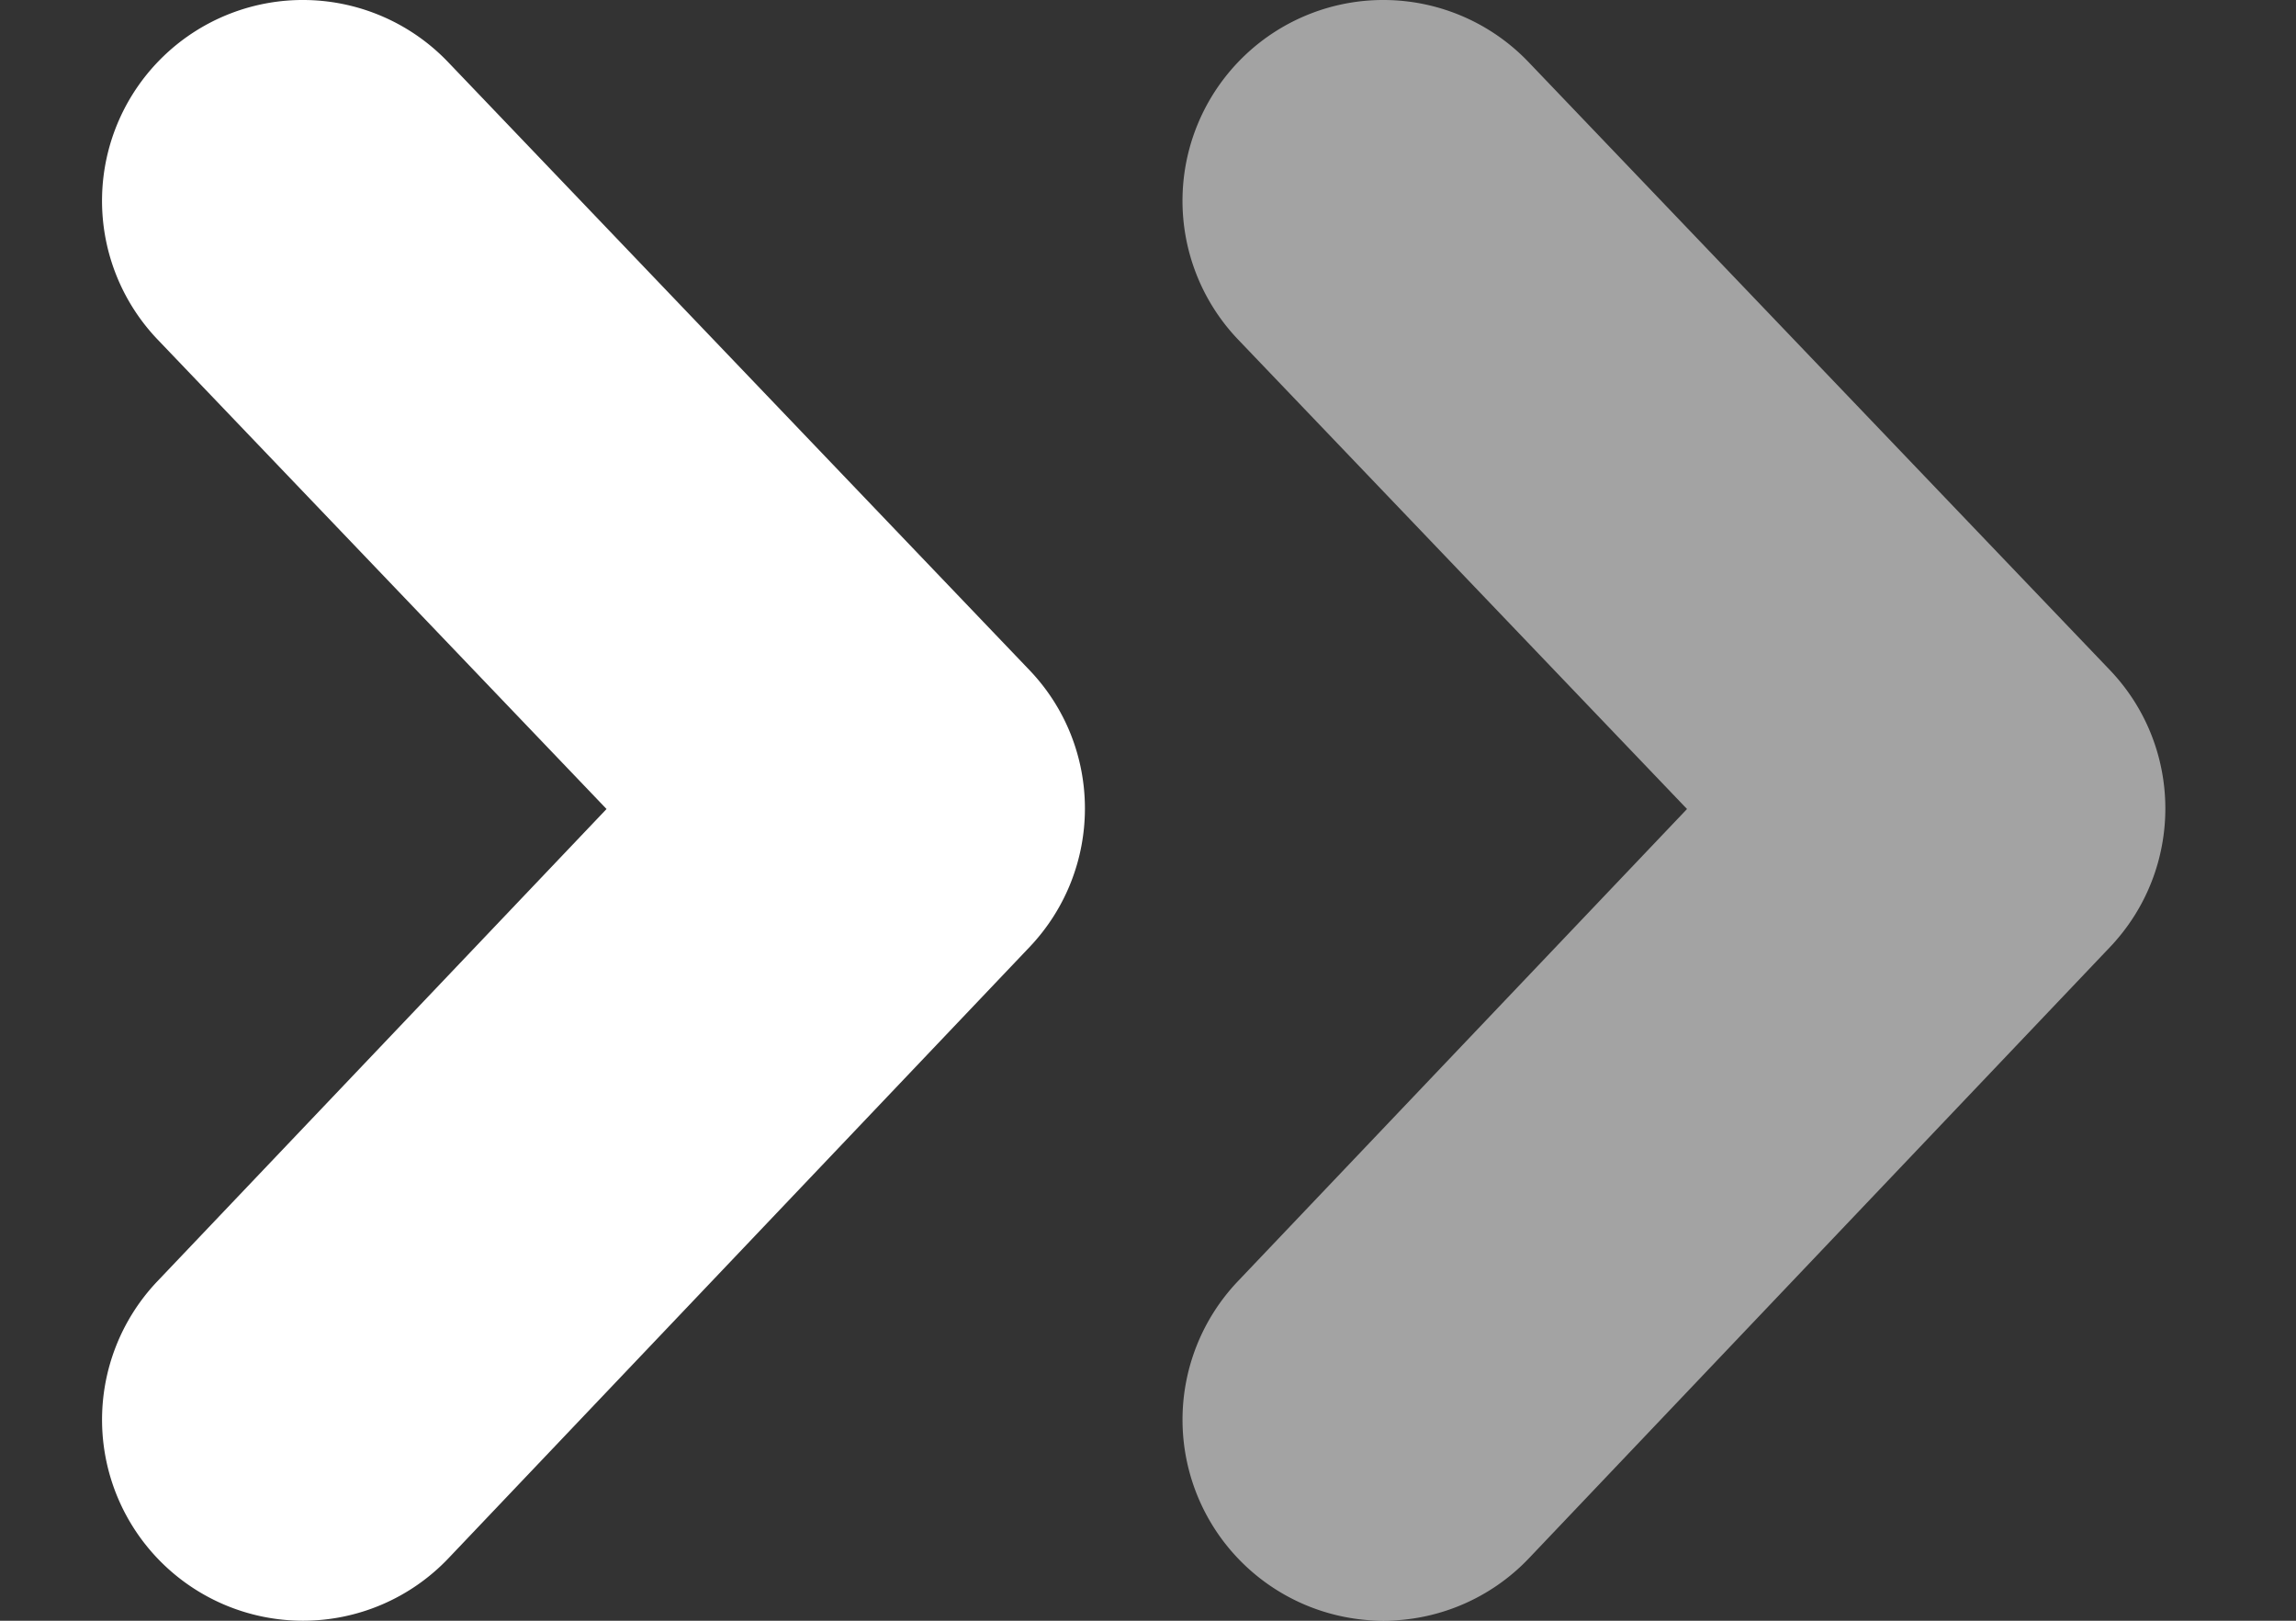 <svg width="17" height="12" fill="none" xmlns="http://www.w3.org/2000/svg"><rect width="100%" height="100%" fill="#333333" stroke="none"/><path d="M2.242 12a1.488 1.488 0 01-1.078-2.512L4.491 5.99 1.168 2.515A1.487 1.487 0 013.317.459l4.303 4.5c.55.573.55 1.476.004 2.052L3.32 11.538A1.486 1.486 0 012.242 12z" fill="#fff"/><path opacity=".55" d="M10.242 12a1.488 1.488 0 01-1.078-2.512l3.327-3.498-3.323-3.475A1.487 1.487 0 0111.317.459l4.303 4.5c.549.573.55 1.476.004 2.052l-4.304 4.527a1.486 1.486 0 01-1.078.462z" fill="#fff"/></svg>